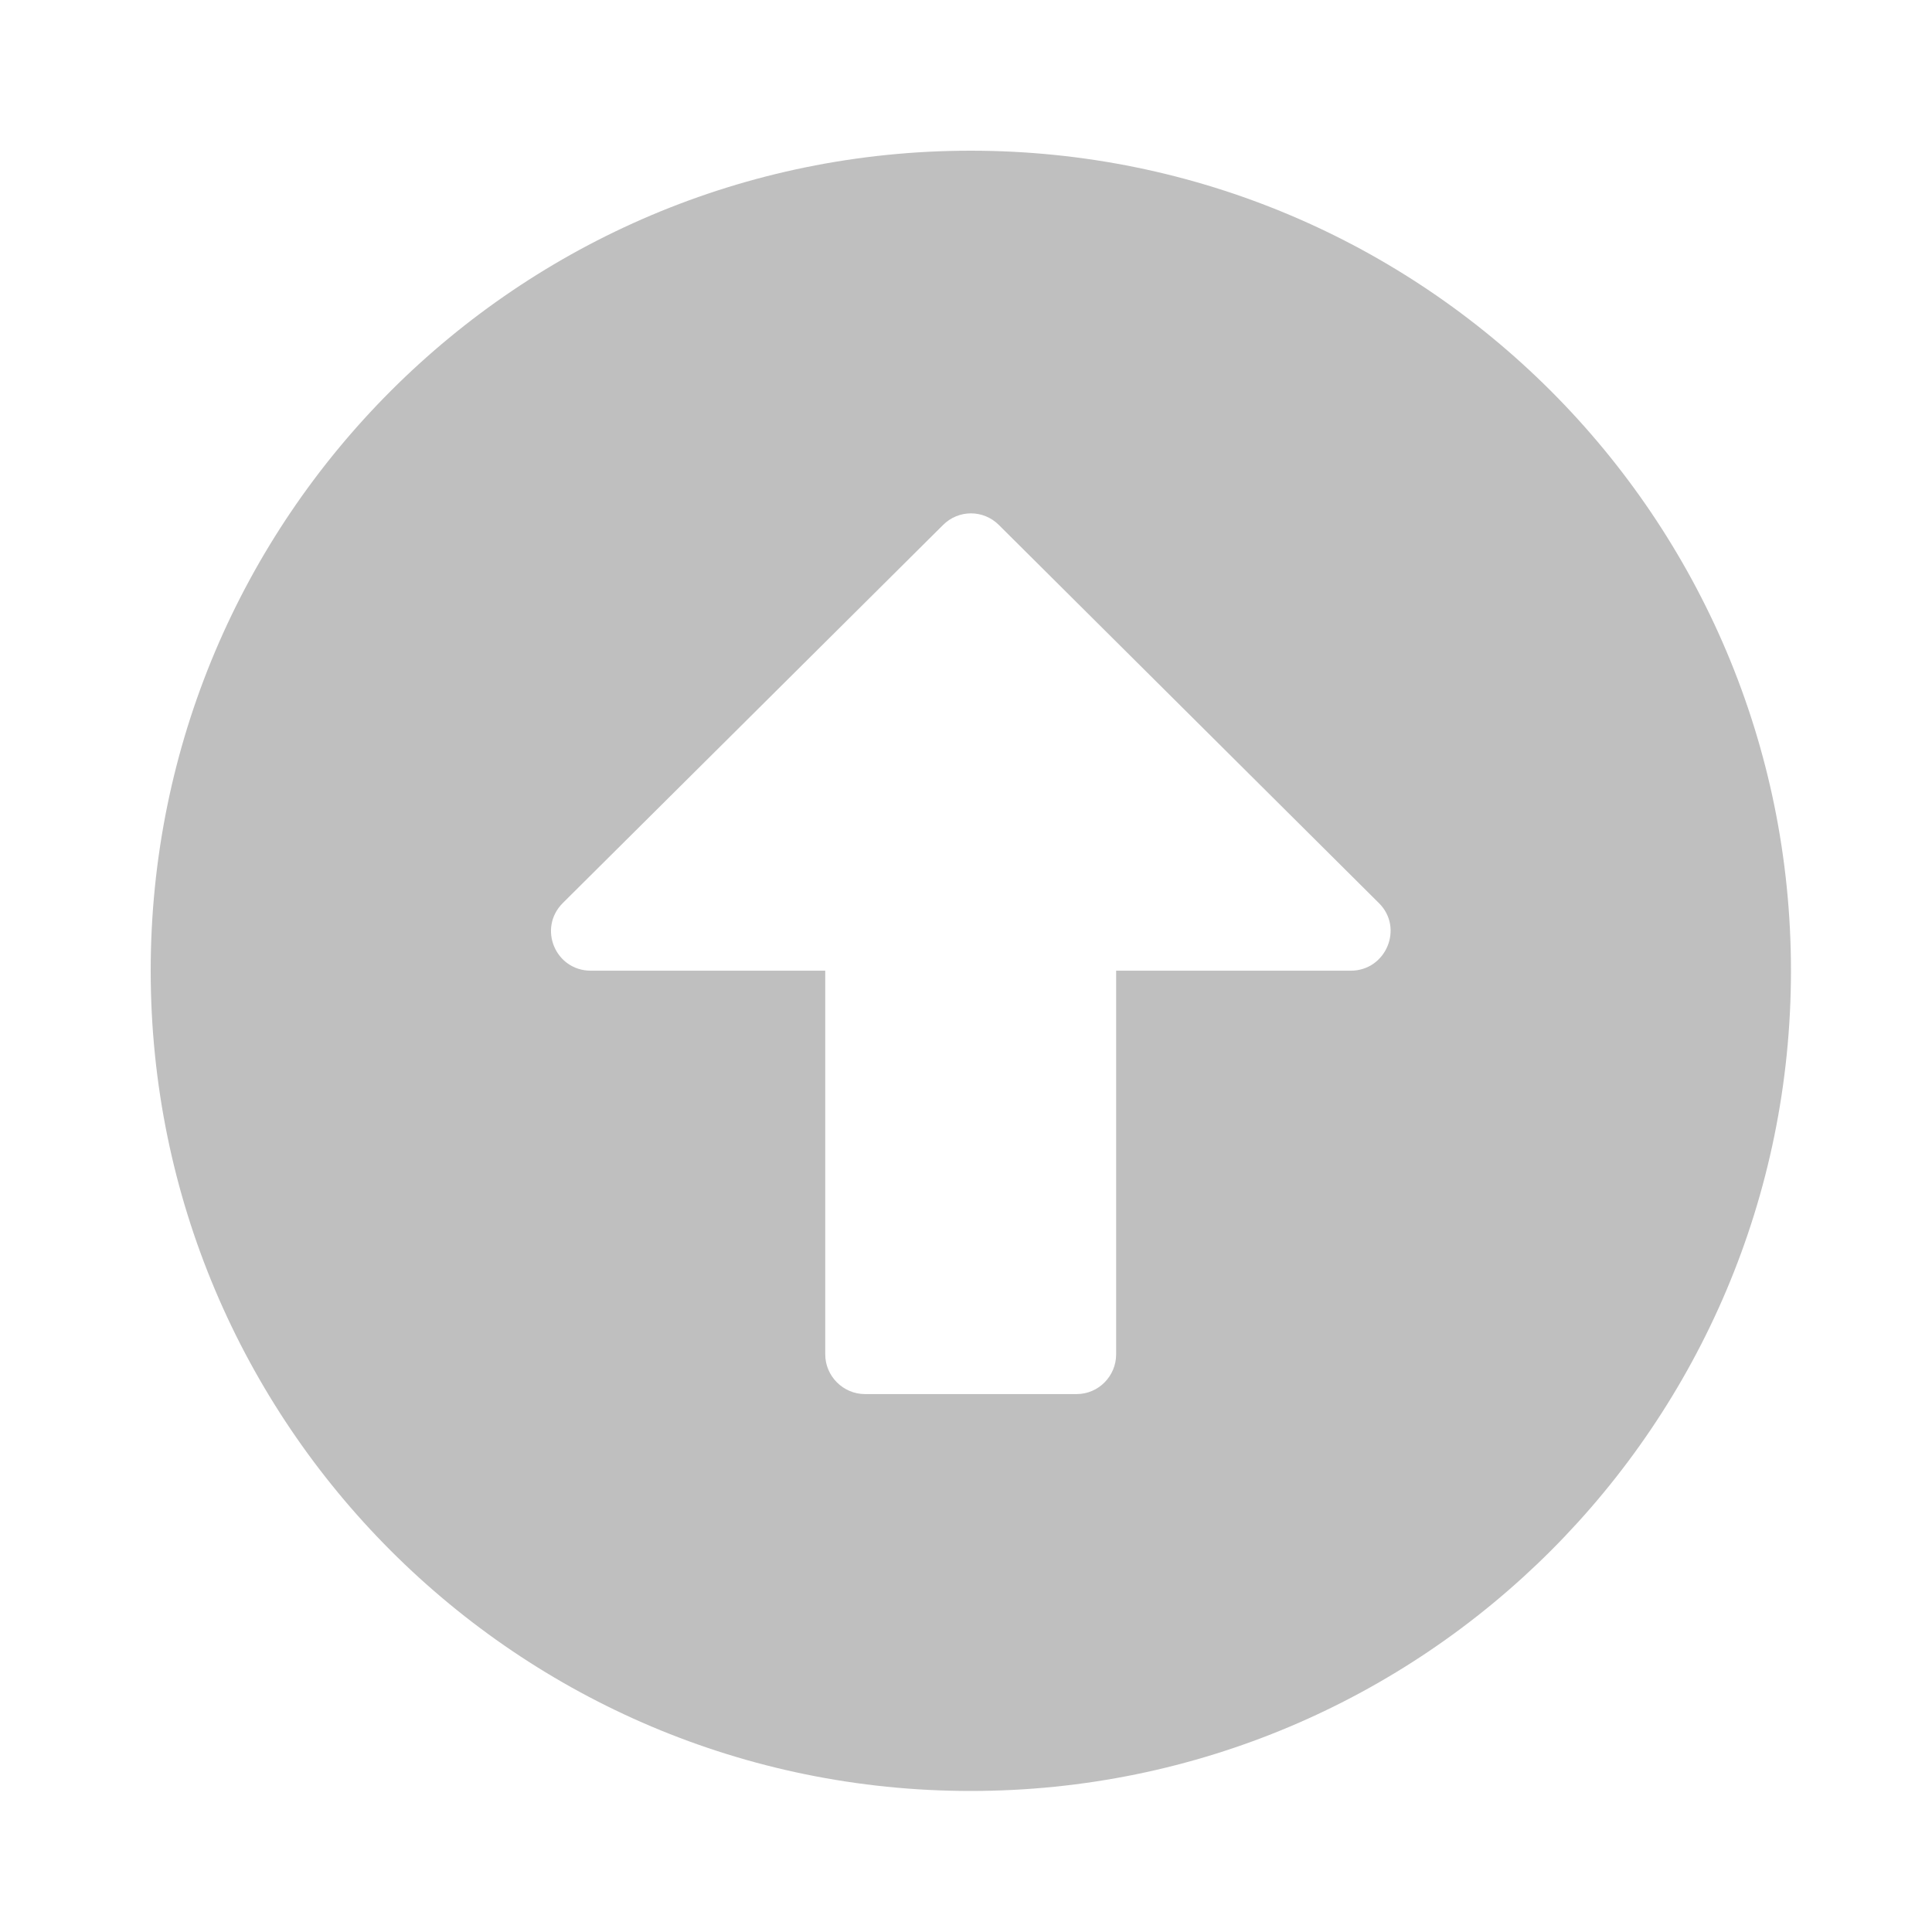 <svg width="7px" height="7px" viewBox="-0.45 -0.45 7 7" fill="#bfbfbf" xmlns="http://www.w3.org/2000/svg">
    <path d="M0.096,3.067 C0.096,1.426 1.426,0.096 3.067,0.096 C4.709,0.096 6.039,1.426 6.039,3.067 C6.039,4.709 4.709,6.039 3.067,6.039 C1.426,6.039 0.096,4.709 0.096,3.067 Z M3.594,4.457 L3.594,3.067 L4.444,3.067 C4.572,3.067 4.637,2.912 4.546,2.822 L3.169,1.452 C3.113,1.396 3.023,1.396 2.967,1.452 L1.589,2.822 C1.498,2.913 1.562,3.067 1.691,3.067 L2.54,3.067 L2.54,4.457 C2.54,4.536 2.605,4.601 2.684,4.601 L3.451,4.601 C3.53,4.601 3.594,4.536 3.594,4.457 Z"/>
</svg>
